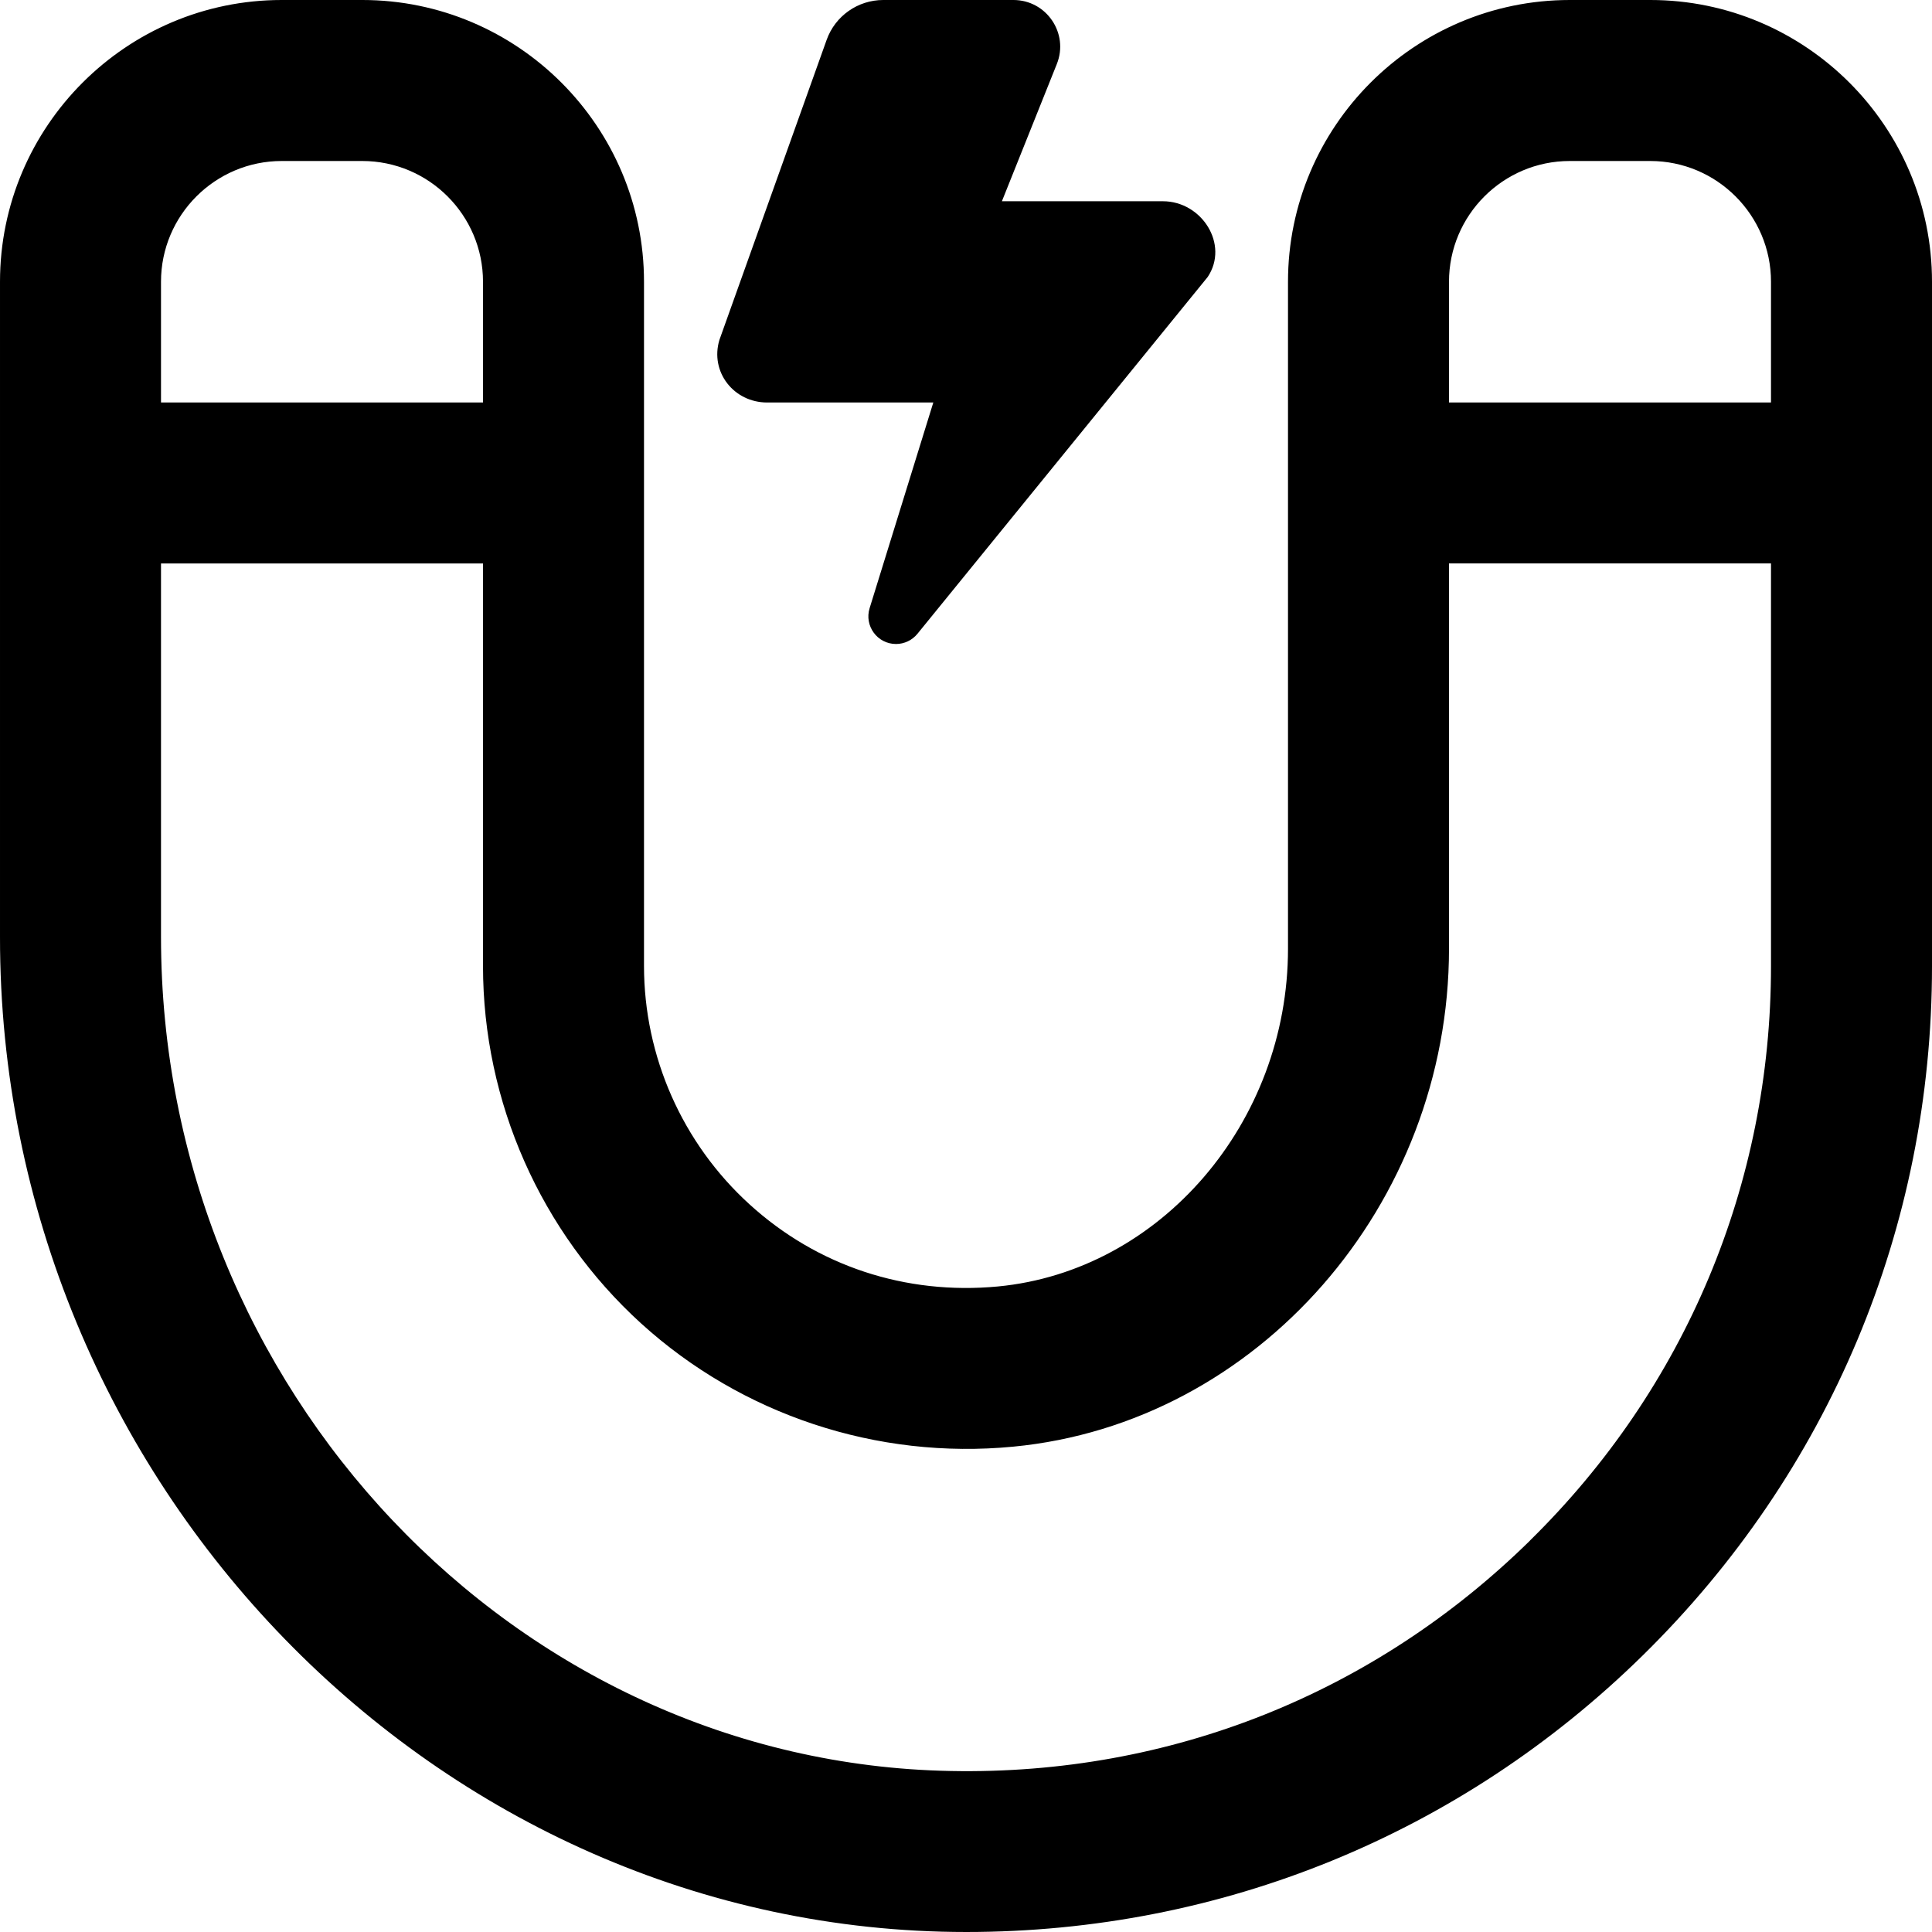 <svg id="Layer_1" viewBox="0 0 24 24" xmlns="http://www.w3.org/2000/svg" data-name="Layer 1"><path d="m20.5 0h-1c-1.93 0-3.5 1.57-3.5 3.5v8.285c0 2.16-1.583 4.003-3.604 4.196-1.146.108-2.243-.253-3.086-1.021-.833-.758-1.31-1.836-1.31-2.961v-8.499c0-1.93-1.57-3.5-3.5-3.5h-1c-1.93 0-3.5 1.57-3.5 3.5v8.137c-.005 6.778 5.436 12.363 12.003 12.363 3.165 0 6.141-1.214 8.403-3.435 2.317-2.275 3.594-5.316 3.594-8.563v-8.502c0-1.93-1.57-3.5-3.5-3.5zm-1 2h1c.827 0 1.5.673 1.5 1.5v1.5h-4v-1.5c0-.827.673-1.5 1.5-1.5zm-16 0h1c.827 0 1.5.673 1.5 1.5v1.5h-4v-1.5c0-.827.673-1.5 1.5-1.5zm15.505 17.139c-1.93 1.895-4.465 2.914-7.193 2.861-5.41-.099-9.812-4.747-9.812-10.363v-4.637h4v5c0 1.687.716 3.305 1.964 4.44 1.248 1.134 2.929 1.694 4.622 1.531 3.036-.289 5.414-3.007 5.414-6.187v-4.785h4v5.002c0 2.706-1.063 5.24-2.995 7.137zm-10.068-14.917 1.332-3.727c.106-.297.388-.495.703-.495h1.617c.411 0 .692.415.539.796l-.682 1.704h2c.484 0 .825.537.557.94l-3.606 4.433c-.065.08-.163.127-.266.127-.232 0-.397-.225-.328-.446l.791-2.554h-2.064c-.415 0-.713-.38-.593-.778z"/></svg>